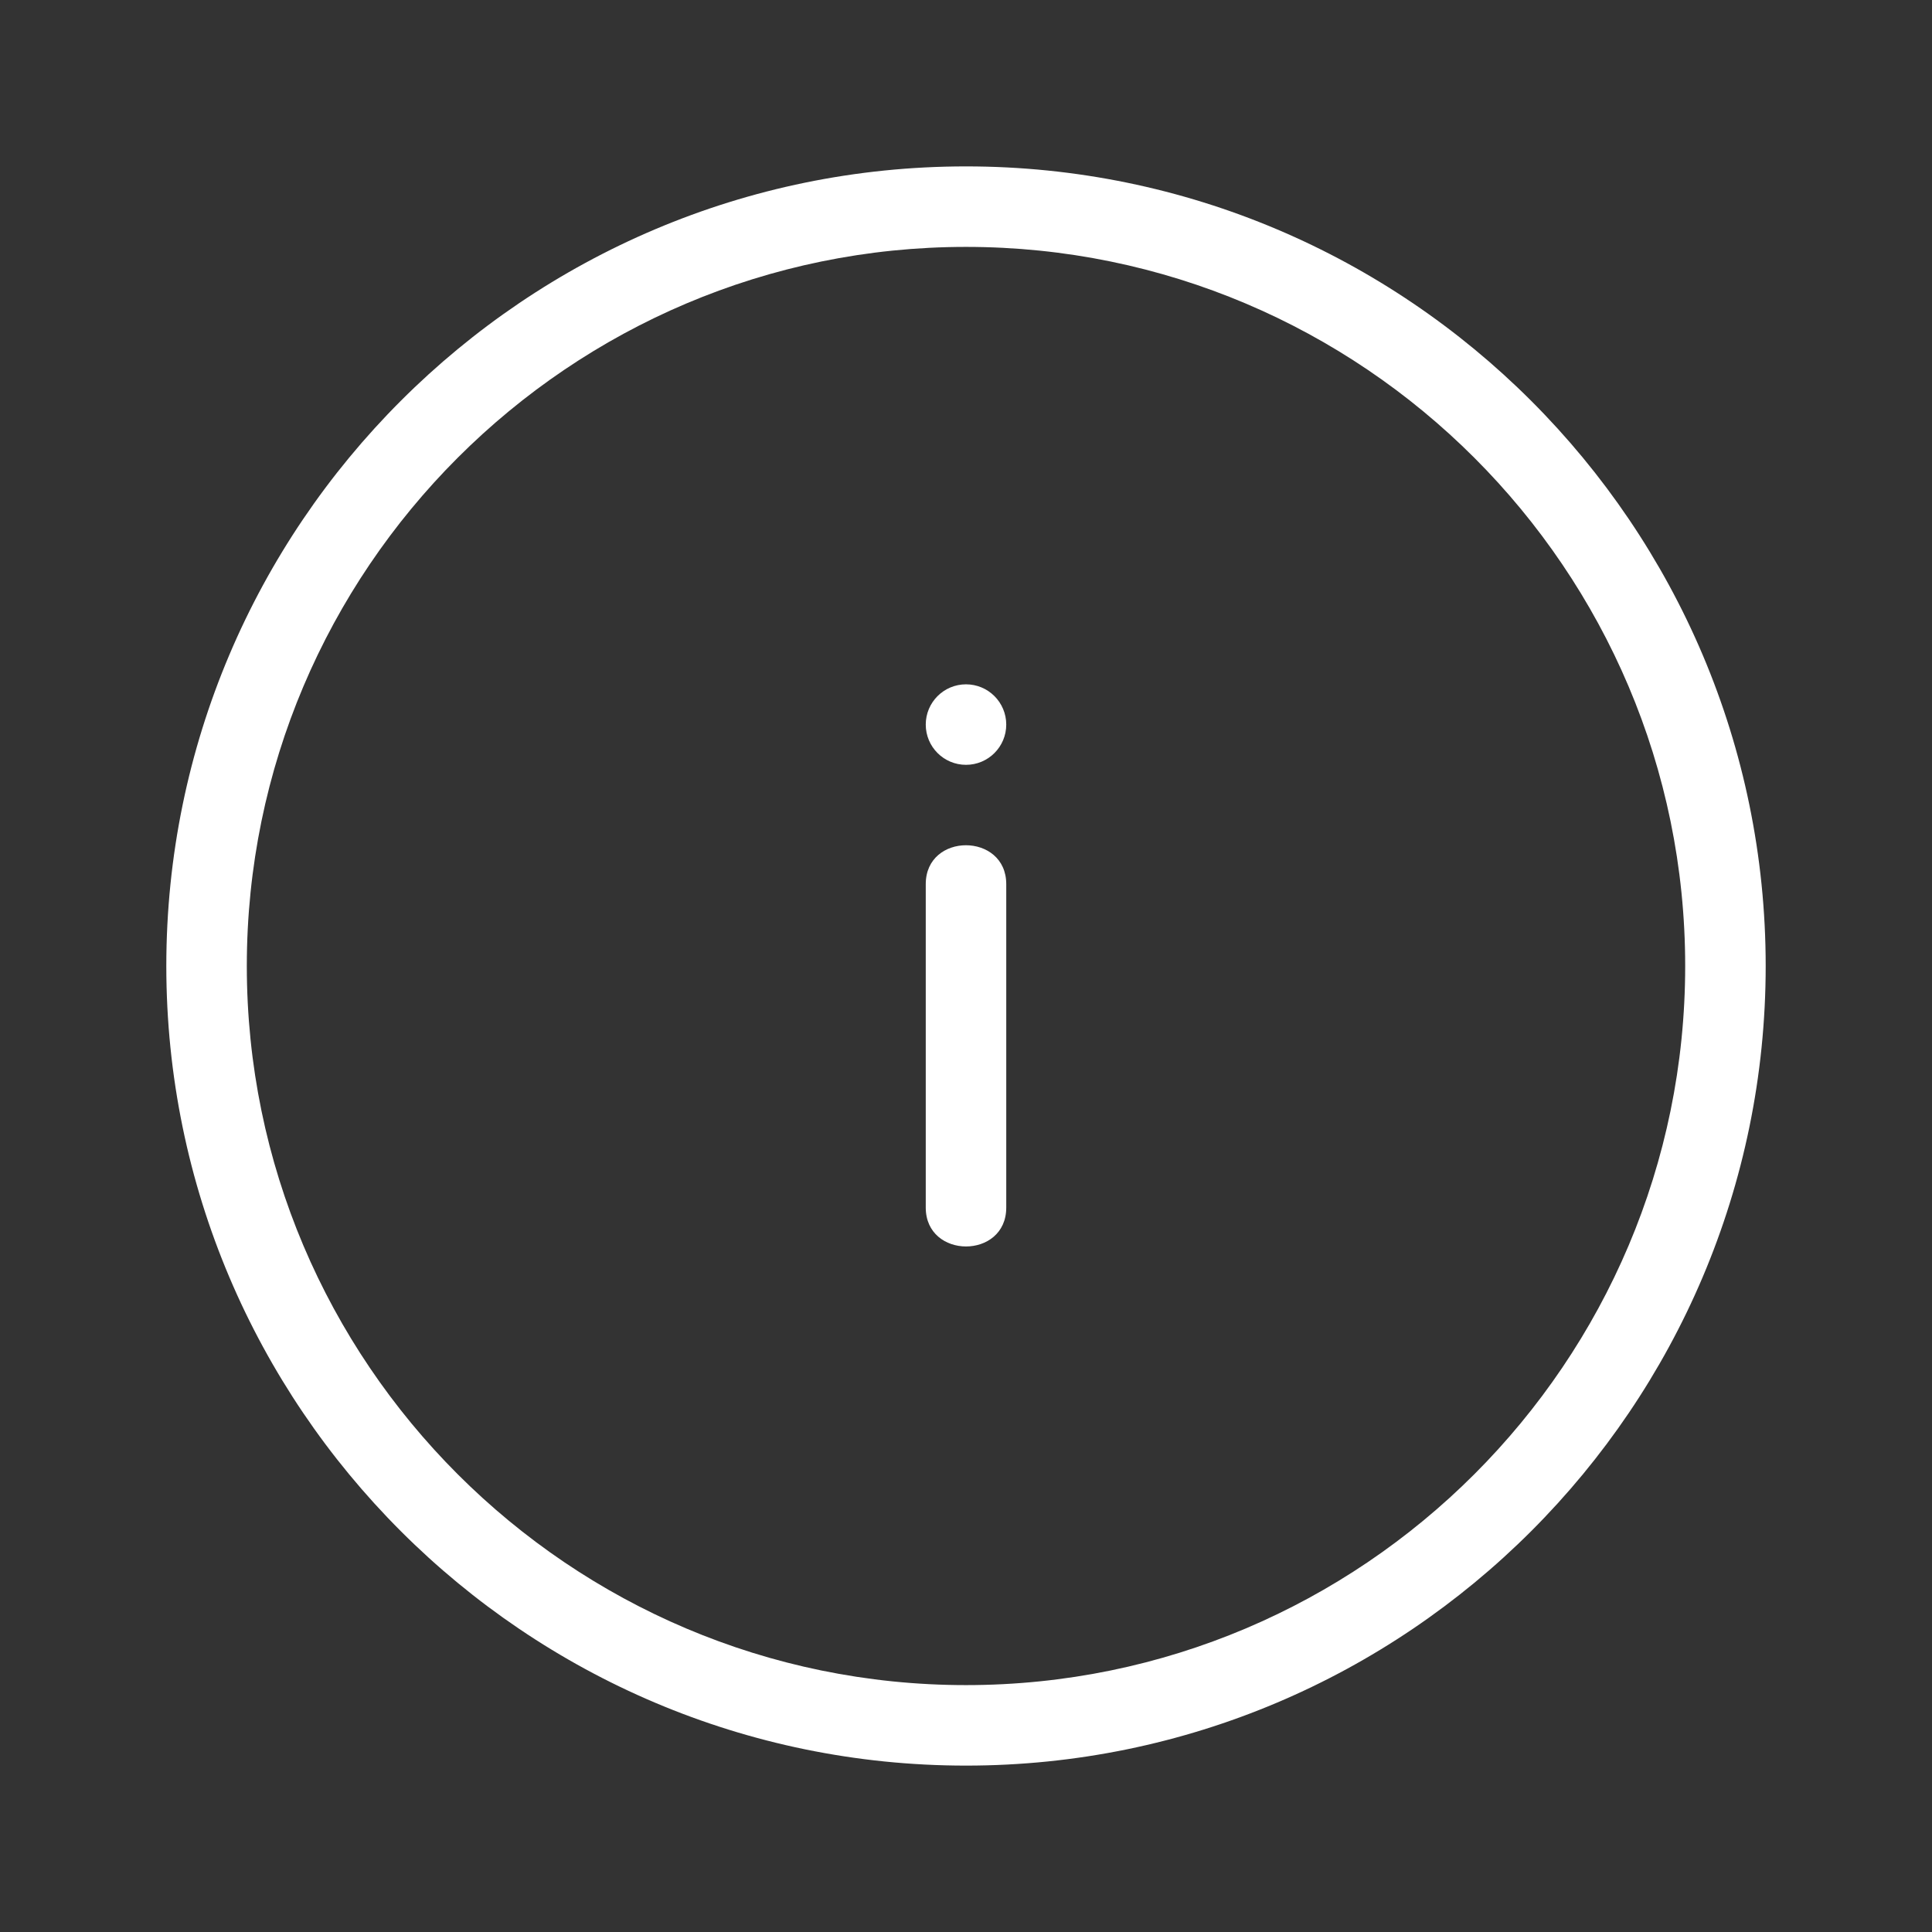 <svg xmlns="http://www.w3.org/2000/svg" width="40px" height="40px"  viewBox="0 0 24 24"><rect x="0" y="0" width="24" height="24" fill="#333333" stroke="none"/><g>
                <g>
                    <path fill="white" d="M11.5,15.001c0,0.643,1,0.645,1,0l0,0v-4.018c0-0.643-1-0.645-1,0V15.001z"/>
                    <circle fill="white" cx="12" cy="9.001" r="0.5"/>
                </g>
                <path fill="white" d="M12,2.067c5.478,0,9.934,4.456,9.934,9.933S17.478,21.933,12,21.933S2.066,17.477,2.066,12
                    S6.522,2.067,12,2.067z M12,20.933c4.926,0,8.934-4.007,8.934-8.933S16.926,3.067,12,3.067S3.066,7.074,3.066,12
                    S7.074,20.933,12,20.933z"/>
            </g></svg>
